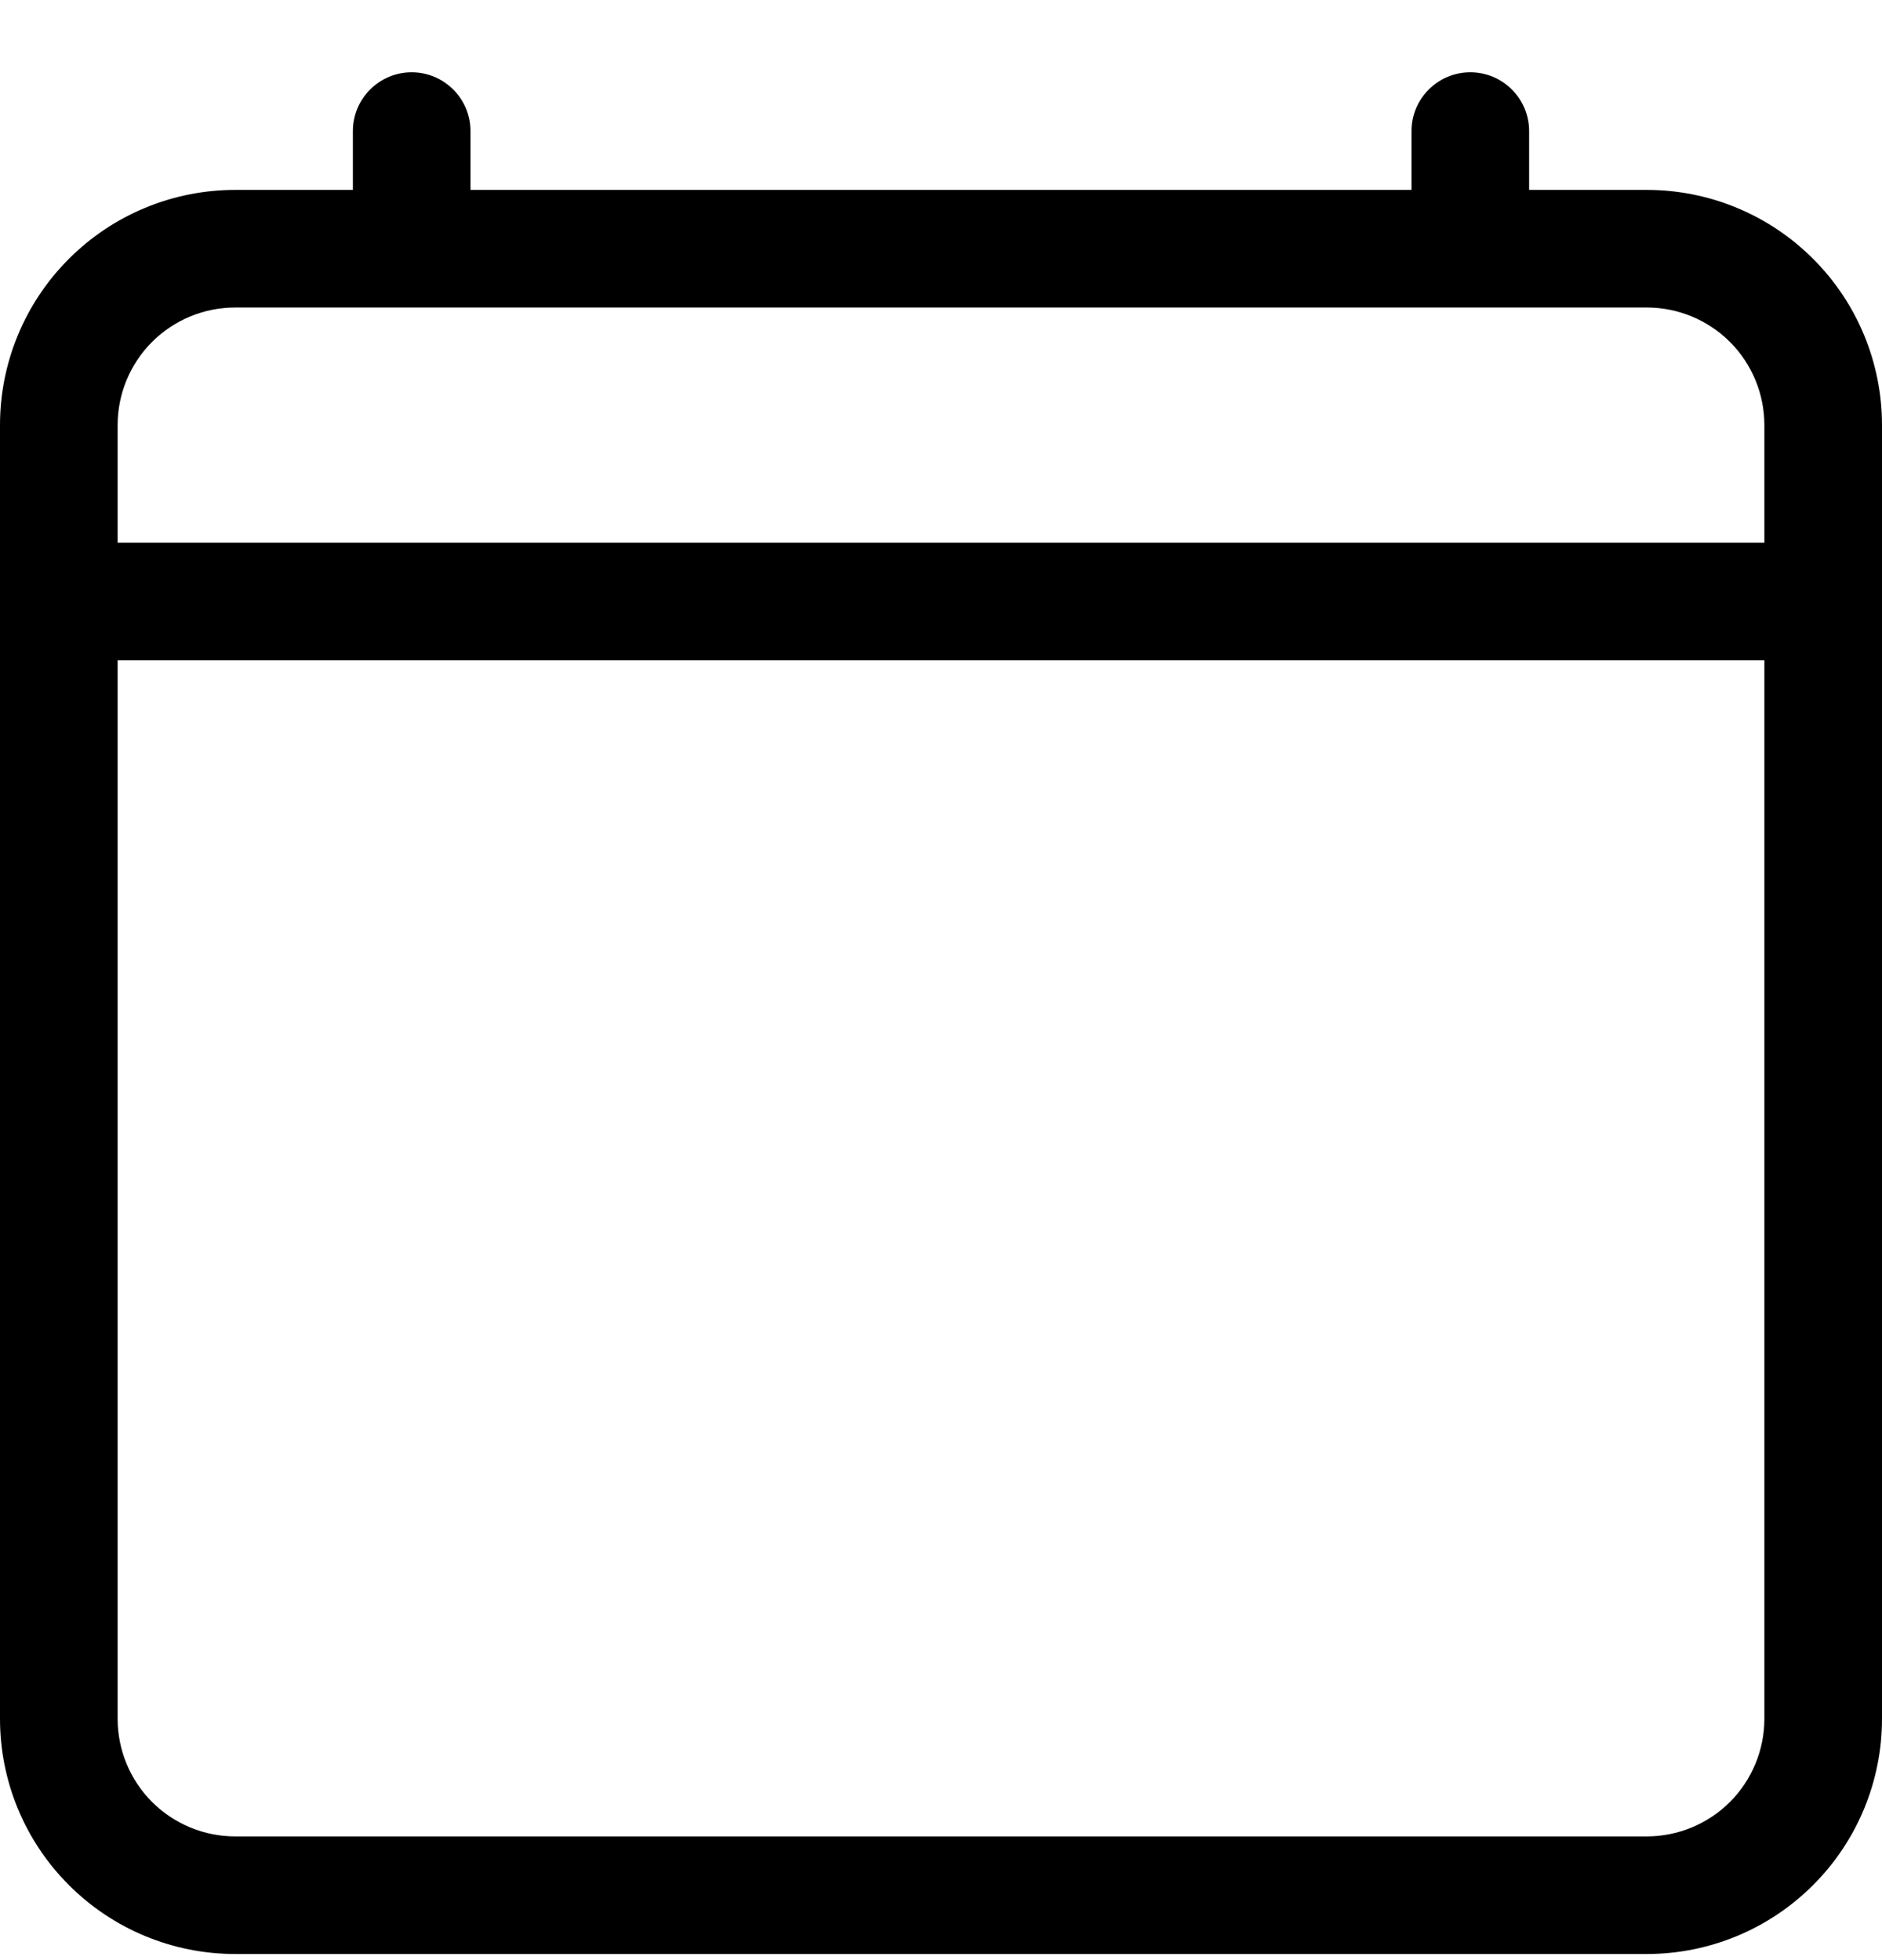 <svg width="24" height="25" viewBox="0 0 24 25" fill="none" xmlns="http://www.w3.org/2000/svg">
<path d="M5.25 0.922C5.449 0.922 5.64 1.001 5.78 1.142C5.921 1.282 6 1.473 6 1.672V2.422H18V1.672C18 1.473 18.079 1.282 18.22 1.142C18.36 1.001 18.551 0.922 18.75 0.922C18.949 0.922 19.14 1.001 19.28 1.142C19.421 1.282 19.5 1.473 19.5 1.672V2.422H21C21.796 2.422 22.559 2.738 23.121 3.301C23.684 3.863 24 4.626 24 5.422V21.922C24 22.718 23.684 23.481 23.121 24.043C22.559 24.606 21.796 24.922 21 24.922H3C2.204 24.922 1.441 24.606 0.879 24.043C0.316 23.481 0 22.718 0 21.922V5.422C0 4.626 0.316 3.863 0.879 3.301C1.441 2.738 2.204 2.422 3 2.422H4.5V1.672C4.5 1.473 4.579 1.282 4.72 1.142C4.86 1.001 5.051 0.922 5.25 0.922ZM3 3.922C2.602 3.922 2.221 4.08 1.939 4.361C1.658 4.643 1.5 5.024 1.5 5.422V6.922H22.5V5.422C22.5 5.024 22.342 4.643 22.061 4.361C21.779 4.08 21.398 3.922 21 3.922H3ZM22.5 8.422H1.5V21.922C1.5 22.32 1.658 22.701 1.939 22.983C2.221 23.264 2.602 23.422 3 23.422H21C21.398 23.422 21.779 23.264 22.061 22.983C22.342 22.701 22.5 22.32 22.5 21.922V8.422Z" fill="black"/>
</svg>
